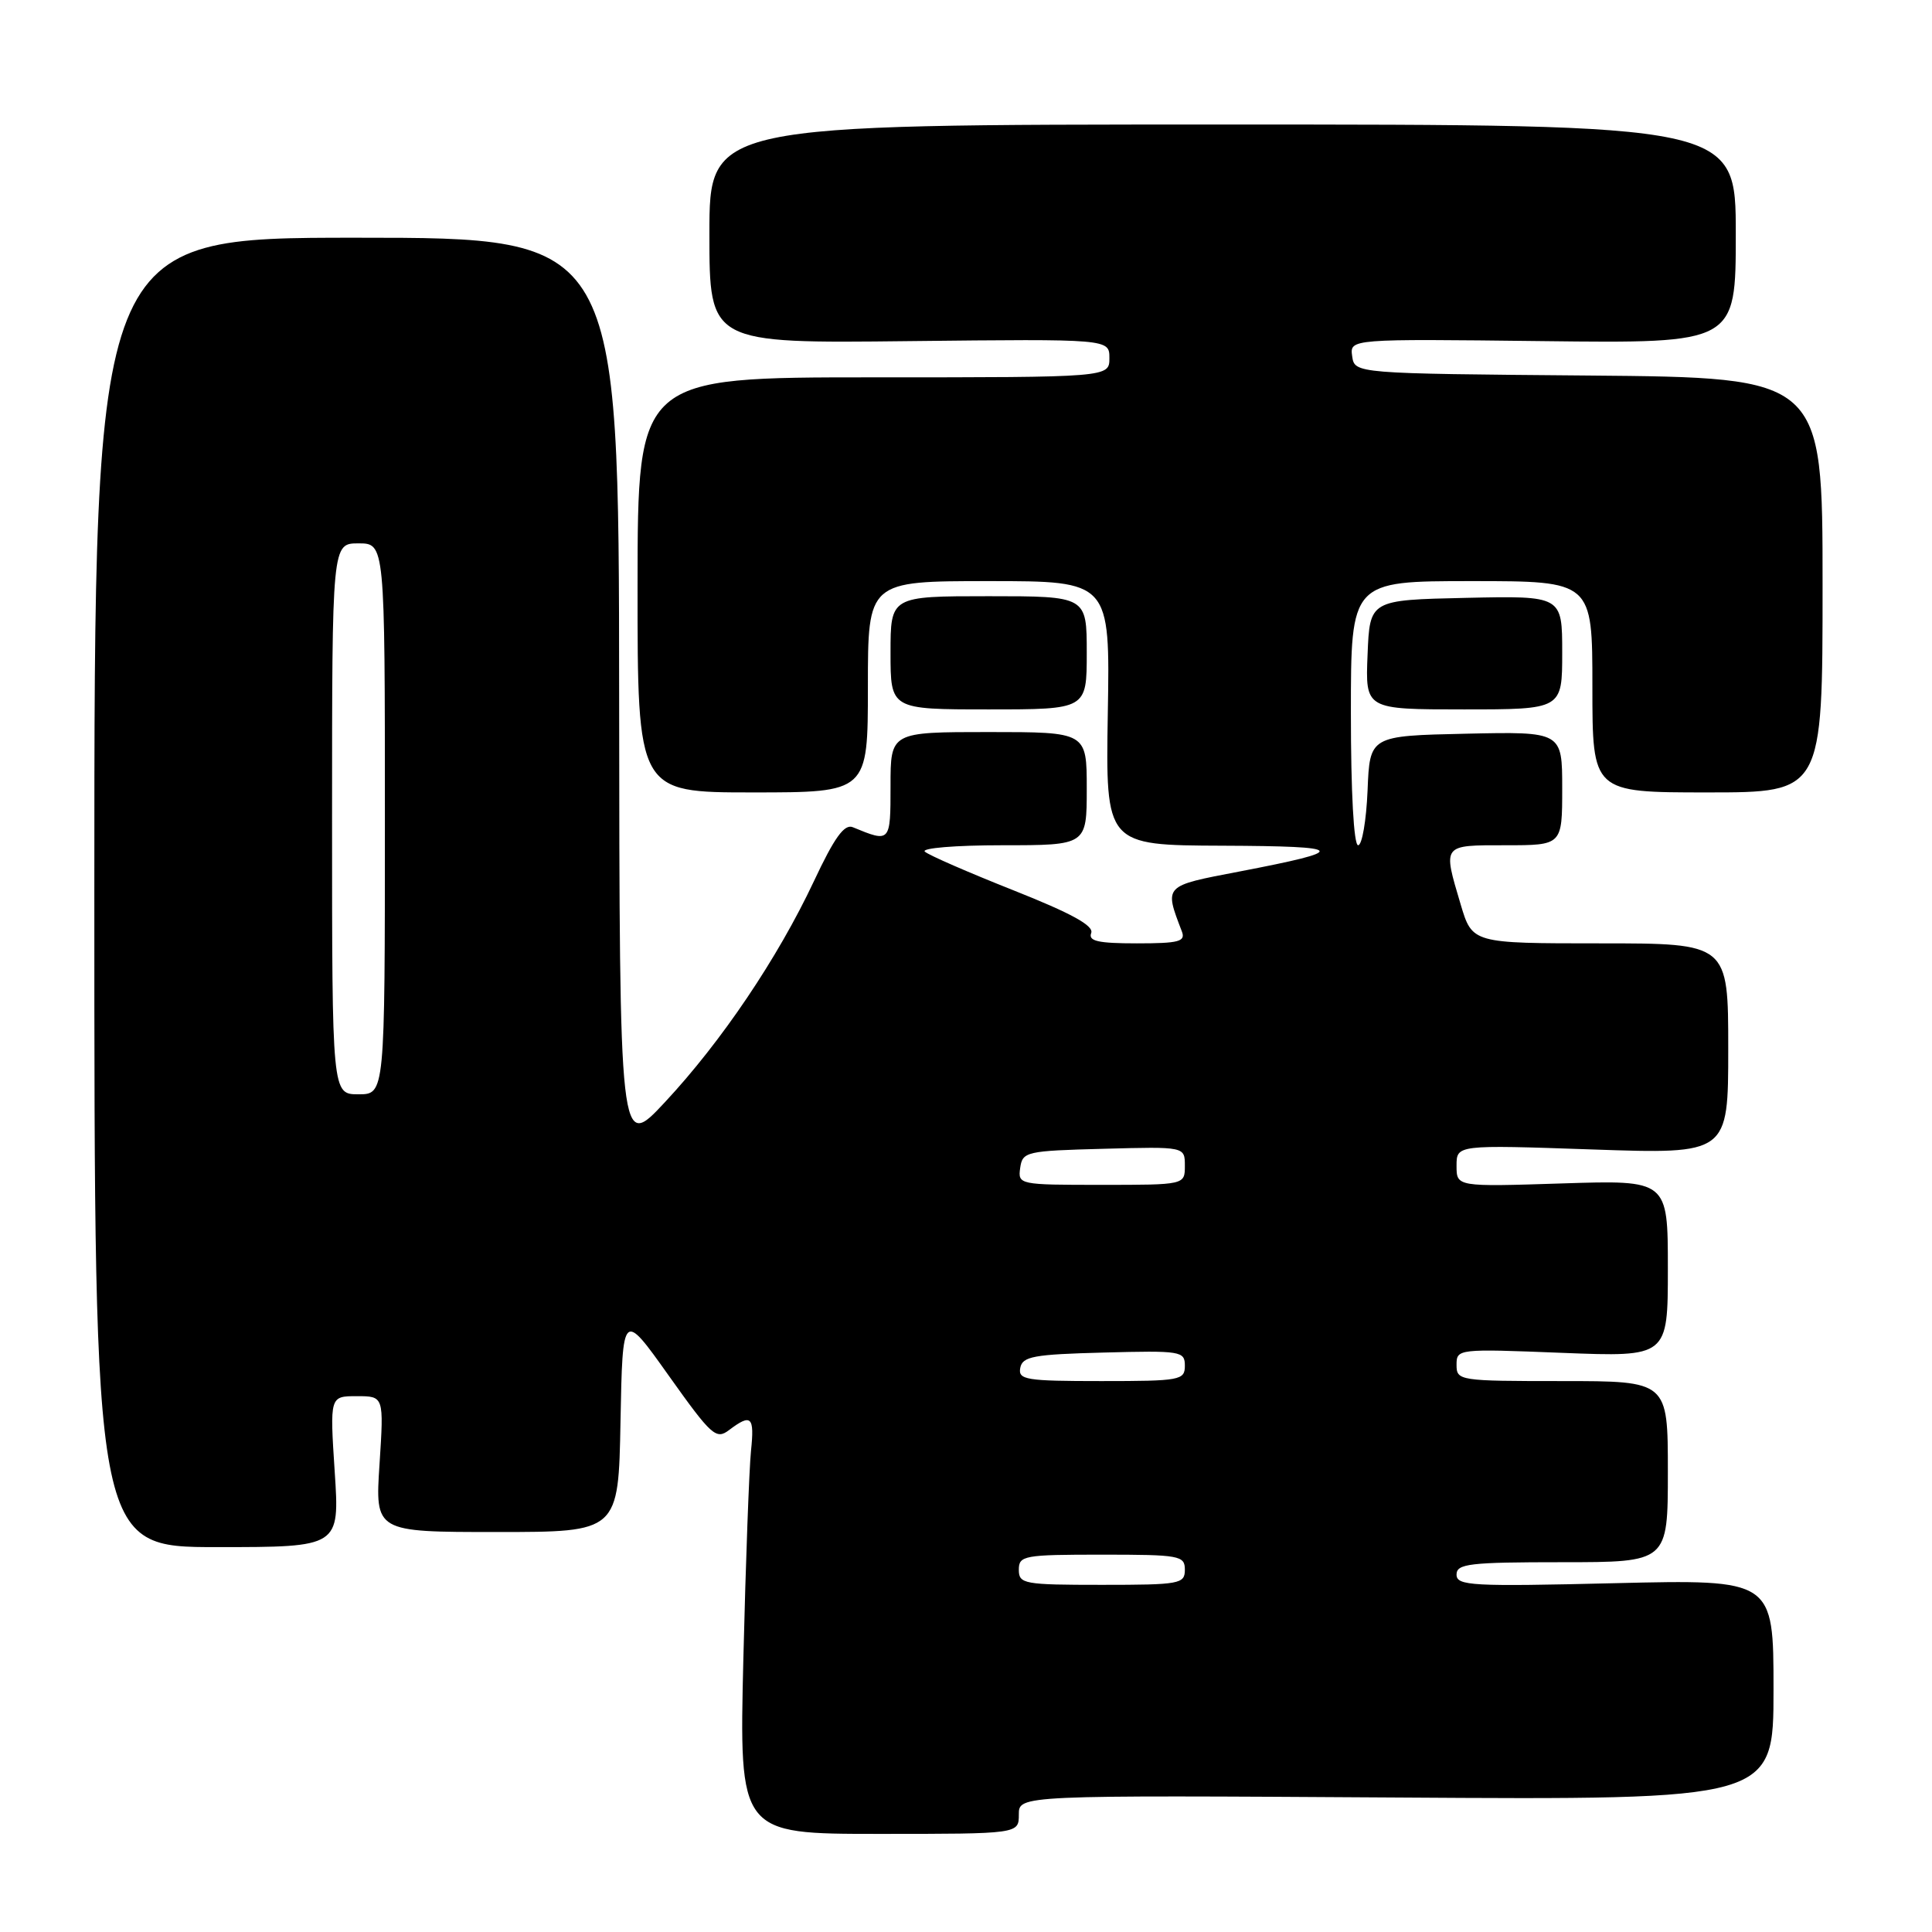<?xml version="1.0" encoding="UTF-8" standalone="no"?>
<!DOCTYPE svg PUBLIC "-//W3C//DTD SVG 1.1//EN" "http://www.w3.org/Graphics/SVG/1.1/DTD/svg11.dtd" >
<svg xmlns="http://www.w3.org/2000/svg" xmlns:xlink="http://www.w3.org/1999/xlink" version="1.1" viewBox="0 0 256 256">
 <g >
 <path fill="currentColor"
d=" M 135.00 240.43 C 135.00 237.87 135.00 237.87 185.00 238.18 C 235.00 238.50 235.00 238.50 235.00 223.89 C 235.00 209.28 235.00 209.28 214.00 209.78 C 194.99 210.24 193.00 210.13 193.00 208.64 C 193.00 207.20 194.69 207.00 207.00 207.00 C 221.00 207.00 221.00 207.00 221.00 195.00 C 221.00 183.00 221.00 183.00 207.00 183.00 C 193.34 183.00 193.00 182.95 193.00 180.85 C 193.00 178.73 193.17 178.71 207.00 179.26 C 221.00 179.81 221.00 179.81 221.00 168.09 C 221.00 156.36 221.00 156.36 207.00 156.81 C 193.00 157.26 193.00 157.26 193.00 154.47 C 193.00 151.69 193.00 151.69 211.00 152.31 C 229.00 152.93 229.00 152.93 229.00 138.97 C 229.00 125.00 229.00 125.00 212.04 125.00 C 195.08 125.00 195.08 125.00 193.54 119.82 C 191.17 111.84 191.05 112.00 199.50 112.00 C 207.00 112.00 207.00 112.00 207.00 104.47 C 207.00 96.94 207.00 96.94 194.25 97.22 C 181.50 97.50 181.50 97.50 181.21 104.75 C 181.04 108.74 180.48 112.00 179.96 112.00 C 179.38 112.00 179.00 104.97 179.00 94.50 C 179.00 77.00 179.00 77.00 195.00 77.00 C 211.00 77.00 211.00 77.00 211.00 91.00 C 211.00 105.00 211.00 105.00 226.25 105.00 C 241.50 105.00 241.50 105.00 241.50 77.51 C 241.50 50.03 241.50 50.03 210.50 49.76 C 179.50 49.50 179.50 49.50 179.17 47.20 C 178.85 44.90 178.85 44.90 204.42 45.20 C 230.00 45.50 230.00 45.50 230.00 31.00 C 230.00 16.50 230.00 16.50 162.00 16.50 C 94.00 16.50 94.00 16.50 94.00 31.00 C 94.00 45.50 94.00 45.50 120.50 45.20 C 147.00 44.91 147.00 44.91 147.00 47.45 C 147.00 50.00 147.00 50.00 115.75 50.00 C 84.50 50.00 84.50 50.00 84.48 77.50 C 84.47 105.00 84.47 105.00 99.73 105.00 C 115.00 105.00 115.00 105.00 115.00 91.00 C 115.00 77.00 115.00 77.00 131.04 77.00 C 147.09 77.00 147.09 77.00 146.79 94.50 C 146.50 112.00 146.50 112.00 162.00 112.06 C 178.58 112.13 178.92 112.66 164.18 115.49 C 154.14 117.41 154.26 117.29 156.60 123.41 C 157.12 124.76 156.24 125.00 150.64 125.00 C 145.49 125.00 144.18 124.70 144.59 123.63 C 144.96 122.66 141.97 121.02 134.31 117.98 C 128.36 115.62 123.07 113.32 122.55 112.85 C 122.02 112.38 126.59 112.00 132.80 112.00 C 144.00 112.00 144.00 112.00 144.00 104.50 C 144.00 97.00 144.00 97.00 131.00 97.00 C 118.00 97.00 118.00 97.00 118.00 104.12 C 118.00 111.66 117.99 111.67 113.00 109.61 C 111.88 109.15 110.56 110.98 107.84 116.78 C 103.05 126.96 95.61 138.00 88.11 146.04 C 82.09 152.50 82.09 152.50 82.04 92.00 C 82.00 31.50 82.00 31.50 47.25 31.50 C 12.50 31.50 12.50 31.50 12.50 118.25 C 12.50 205.00 12.50 205.00 28.76 205.00 C 45.01 205.00 45.01 205.00 44.35 195.00 C 43.70 185.00 43.70 185.00 47.28 185.00 C 50.87 185.00 50.87 185.00 50.29 194.00 C 49.70 203.00 49.70 203.00 65.83 203.00 C 81.95 203.00 81.95 203.00 82.22 188.34 C 82.50 173.68 82.50 173.68 88.62 182.29 C 94.29 190.26 94.89 190.80 96.62 189.48 C 99.55 187.27 99.99 187.69 99.51 192.25 C 99.27 194.59 98.81 206.96 98.50 219.75 C 97.94 243.00 97.94 243.00 116.47 243.00 C 135.00 243.00 135.00 243.00 135.00 240.43 Z  M 144.00 86.50 C 144.00 79.00 144.00 79.00 131.00 79.00 C 118.00 79.00 118.00 79.00 118.00 86.50 C 118.00 94.00 118.00 94.00 131.00 94.00 C 144.00 94.00 144.00 94.00 144.00 86.50 Z  M 207.00 86.47 C 207.00 78.94 207.00 78.94 194.25 79.22 C 181.50 79.50 181.50 79.50 181.21 86.75 C 180.91 94.00 180.91 94.00 193.96 94.00 C 207.00 94.00 207.00 94.00 207.00 86.47 Z  M 135.00 208.00 C 135.00 206.12 135.67 206.00 146.00 206.00 C 156.33 206.00 157.00 206.12 157.00 208.00 C 157.00 209.88 156.33 210.00 146.00 210.00 C 135.67 210.00 135.00 209.88 135.00 208.00 Z  M 135.19 181.25 C 135.48 179.73 136.96 179.46 146.26 179.22 C 156.49 178.95 157.00 179.03 157.00 180.97 C 157.00 182.89 156.39 183.00 145.93 183.00 C 135.92 183.00 134.89 182.83 135.19 181.25 Z  M 135.18 154.75 C 135.49 152.60 135.96 152.49 146.25 152.22 C 157.00 151.93 157.00 151.93 157.00 154.47 C 157.00 157.00 157.00 157.00 145.93 157.00 C 135.02 157.00 134.87 156.97 135.18 154.75 Z  M 44.00 108.50 C 44.00 72.00 44.00 72.00 47.50 72.00 C 51.00 72.00 51.00 72.00 51.00 108.50 C 51.00 145.00 51.00 145.00 47.50 145.00 C 44.00 145.00 44.00 145.00 44.00 108.50 Z "/>
</g>
</svg>